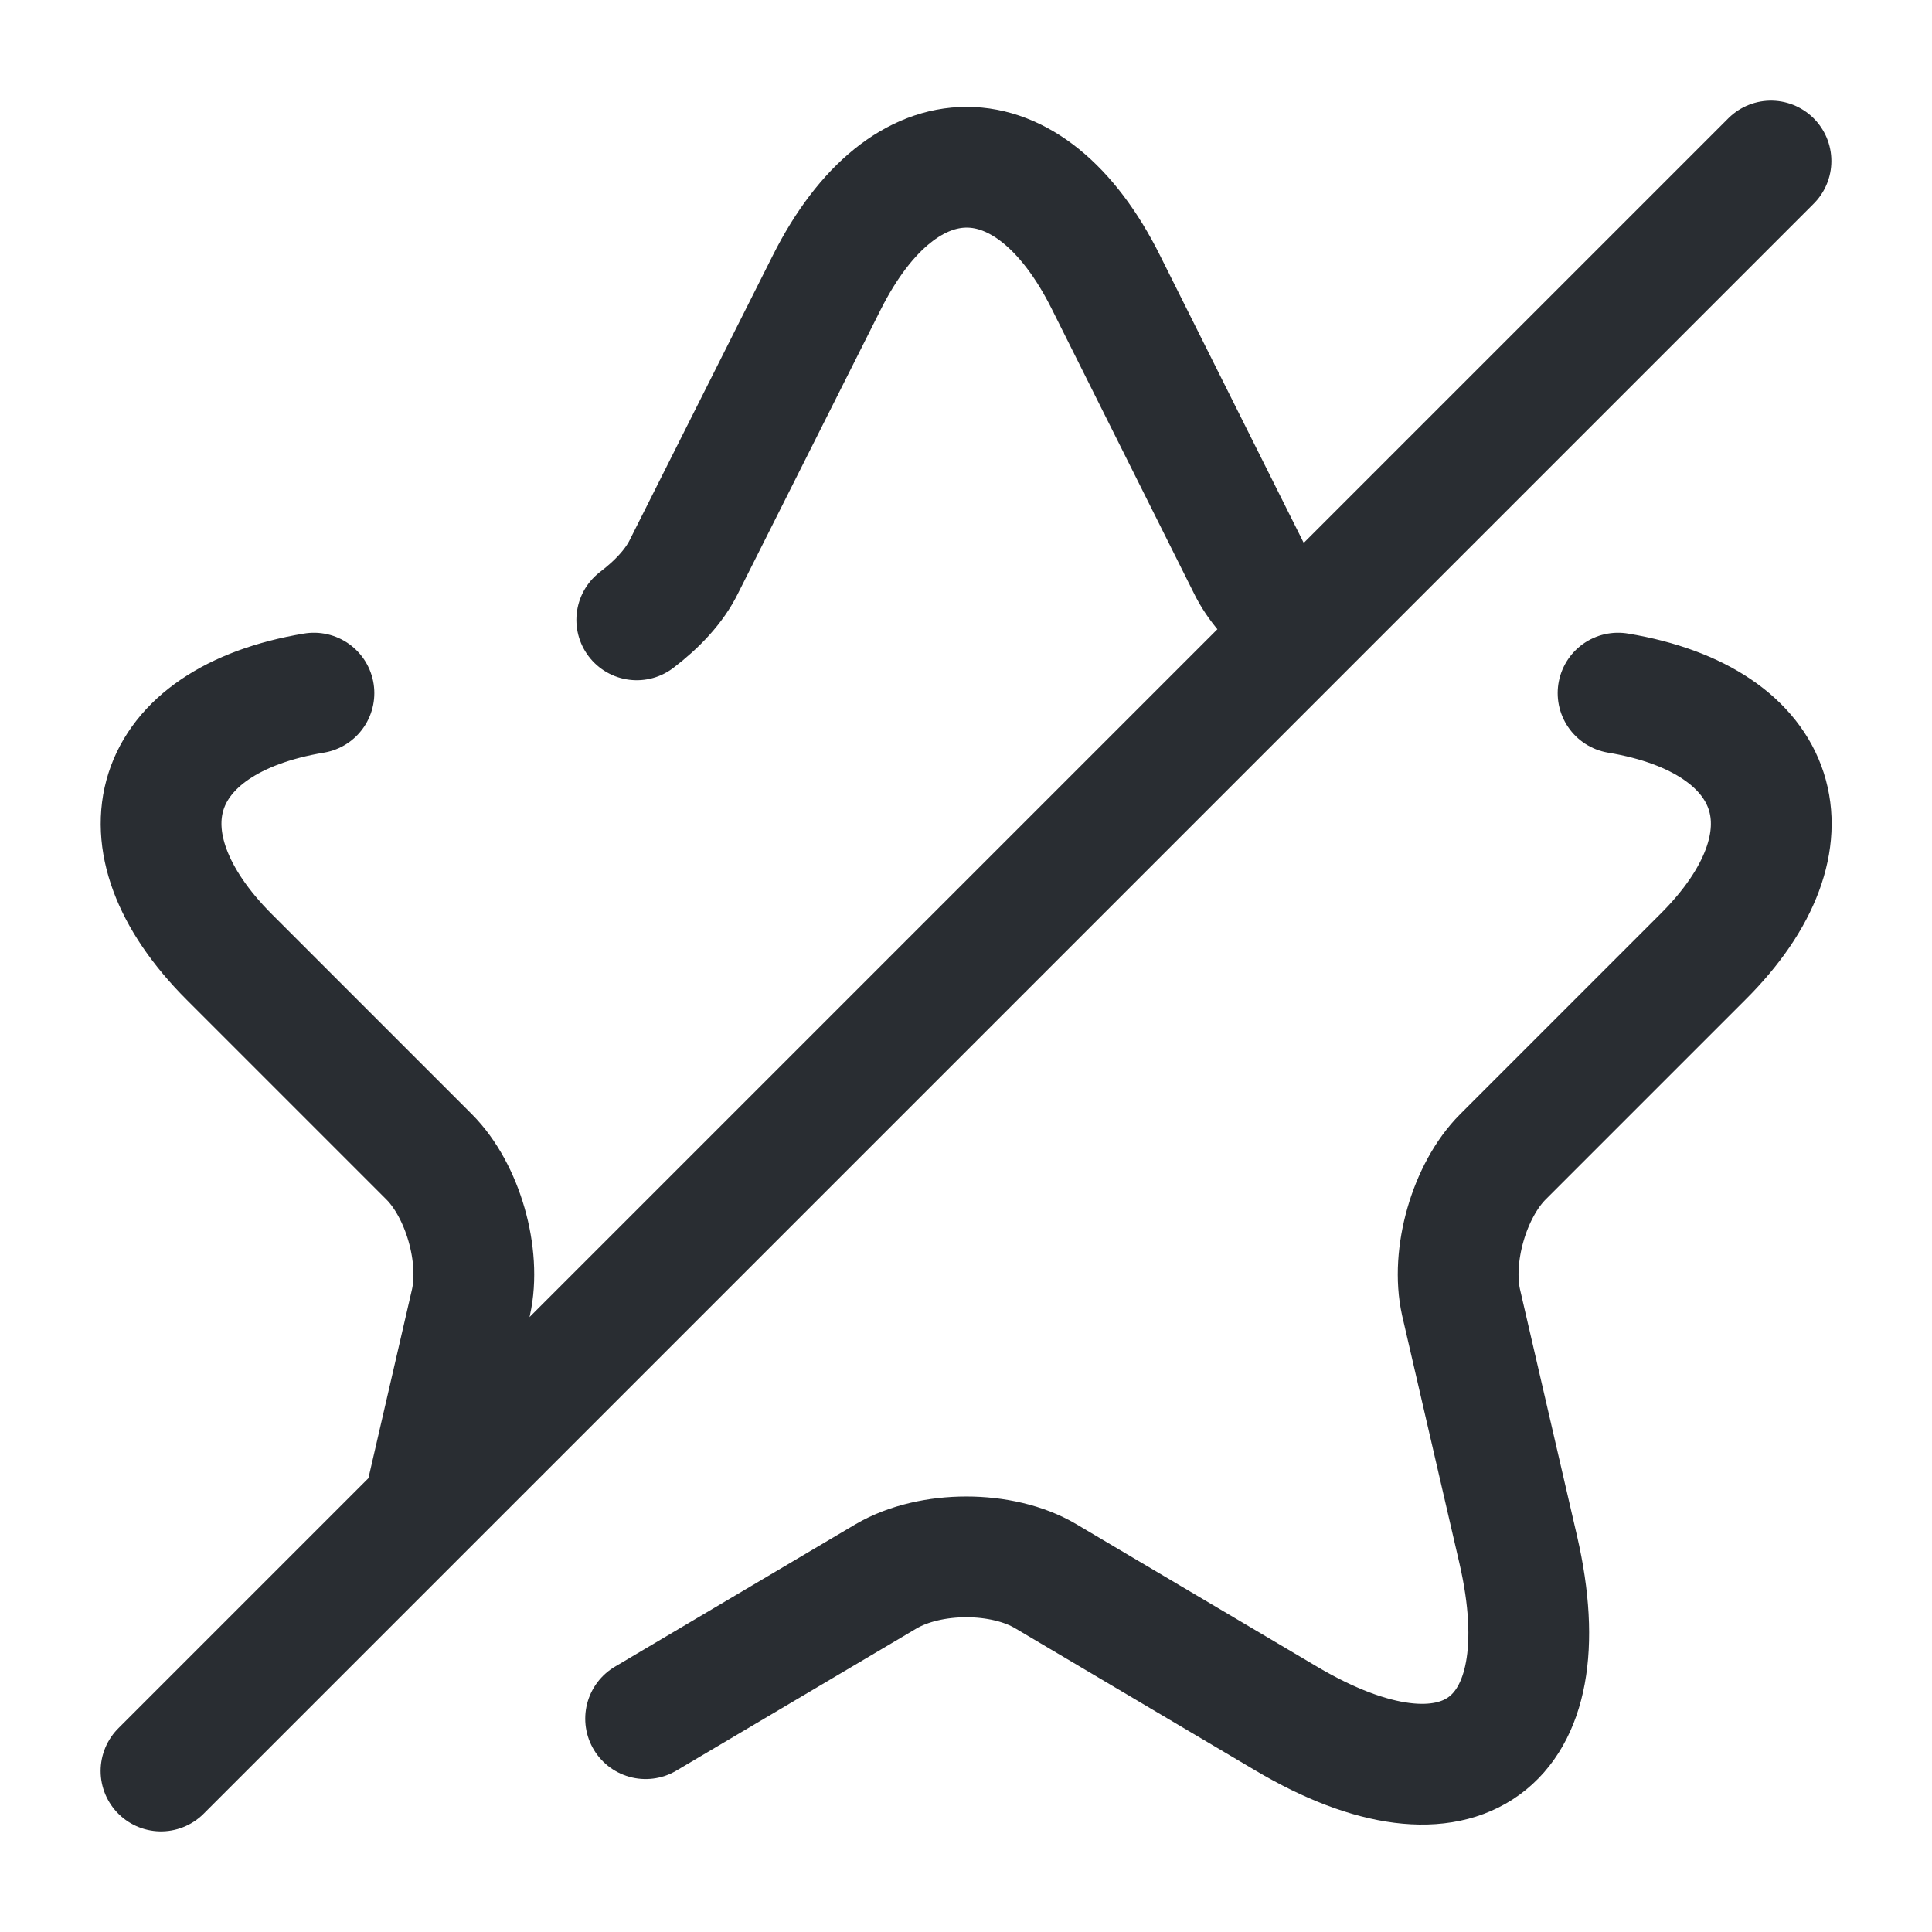 <svg width="24" height="24" fill="none" xmlns="http://www.w3.org/2000/svg" viewBox="0 0 24 24">
  <path d="M16.05 7.67c-.24-.18-.44-.41-.55-.64l-1.76-3.52c-.95-1.91-2.51-1.91-3.47 0L8.5 7.03c-.12.25-.34.48-.59.67M5.28 18.65l.57-2.47c.13-.58-.1-1.39-.52-1.81l-2.48-2.48c-1.46-1.46-.99-2.94 1.05-3.28m16.2 0c2.04.34 2.52 1.82 1.05 3.28l-2.48 2.48c-.42.42-.65 1.23-.52 1.81l.71 3.07c.56 2.43-.73 3.37-2.88 2.1l-2.99-1.77c-.54-.32-1.43-.32-1.98 0l-2.99 1.77M22 2L2 22" stroke="#292D32" stroke-width="1.5" stroke-linecap="round" stroke-linejoin="round"/>
</svg>